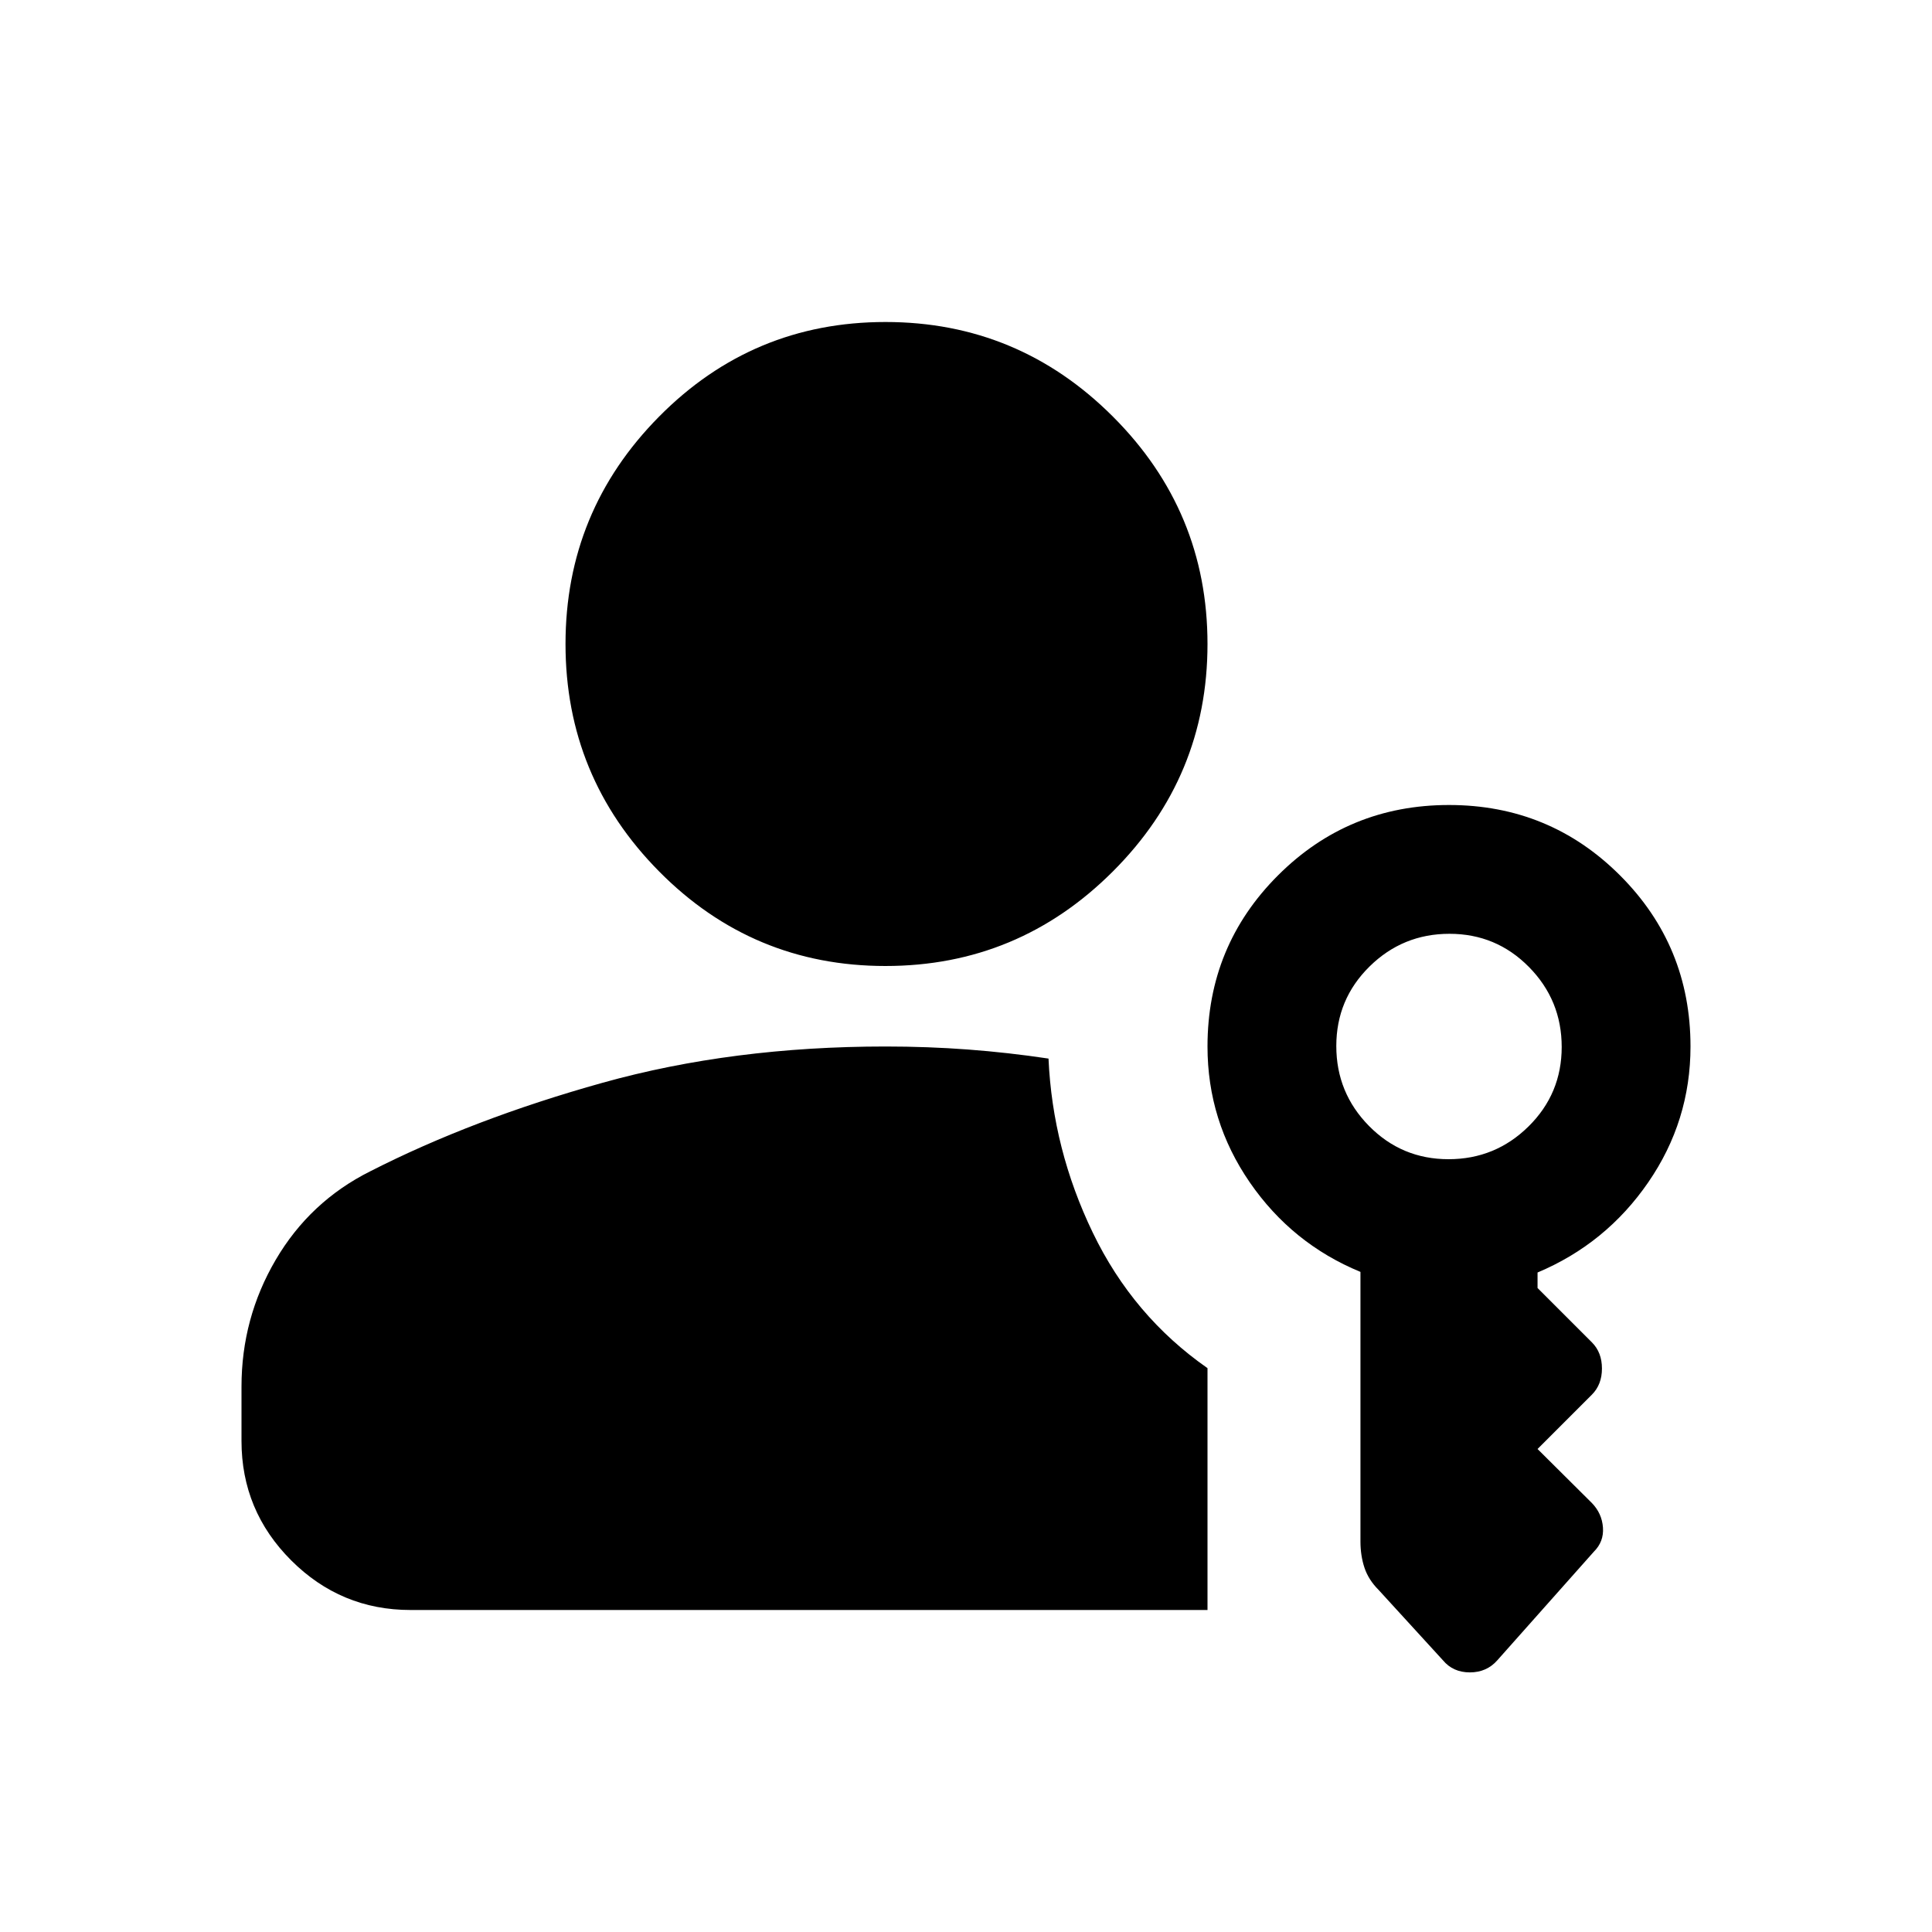 <svg xmlns="http://www.w3.org/2000/svg" height="20" viewBox="0 -960 960 960" width="20"><path d="M440-480q-66 0-112.5-47T281-640q0-66 46.5-113T440-800q66 0 113 47t47 113q0 66-47 113t-113 47Zm277 345-32-35q-5-5-7-11t-2-13.101V-328q-34-14-55-44.5T600-440q0-50 35-85t85-35q50 0 85 35t35 85q0 37-21 67.5t-55 44.8v7.7l27 27q5 5 5 13t-5 13l-27 27 27 26.839q5 5.161 5.5 12.183.5 7.021-4.5 11.978l-48 54q-5.28 6-13.64 6T717-135Zm-513-25q-34.65 0-59.325-24.675Q120-209.35 120-244v-27q0-34 17-63t47-44q51-26 115.5-44T440-440q21 0 41 1.5t40 4.5q2 45 22 86.5t57 67.323V-160H204Zm515.765-224Q743-384 759.5-400.265q16.5-16.264 16.5-39.5Q776-463 759.735-479.5q-16.264-16.5-39.5-16.5Q697-496 680.5-479.735q-16.5 16.264-16.5 39.5Q664-417 680.265-400.5q16.264 16.5 39.5 16.5Z"/></svg>